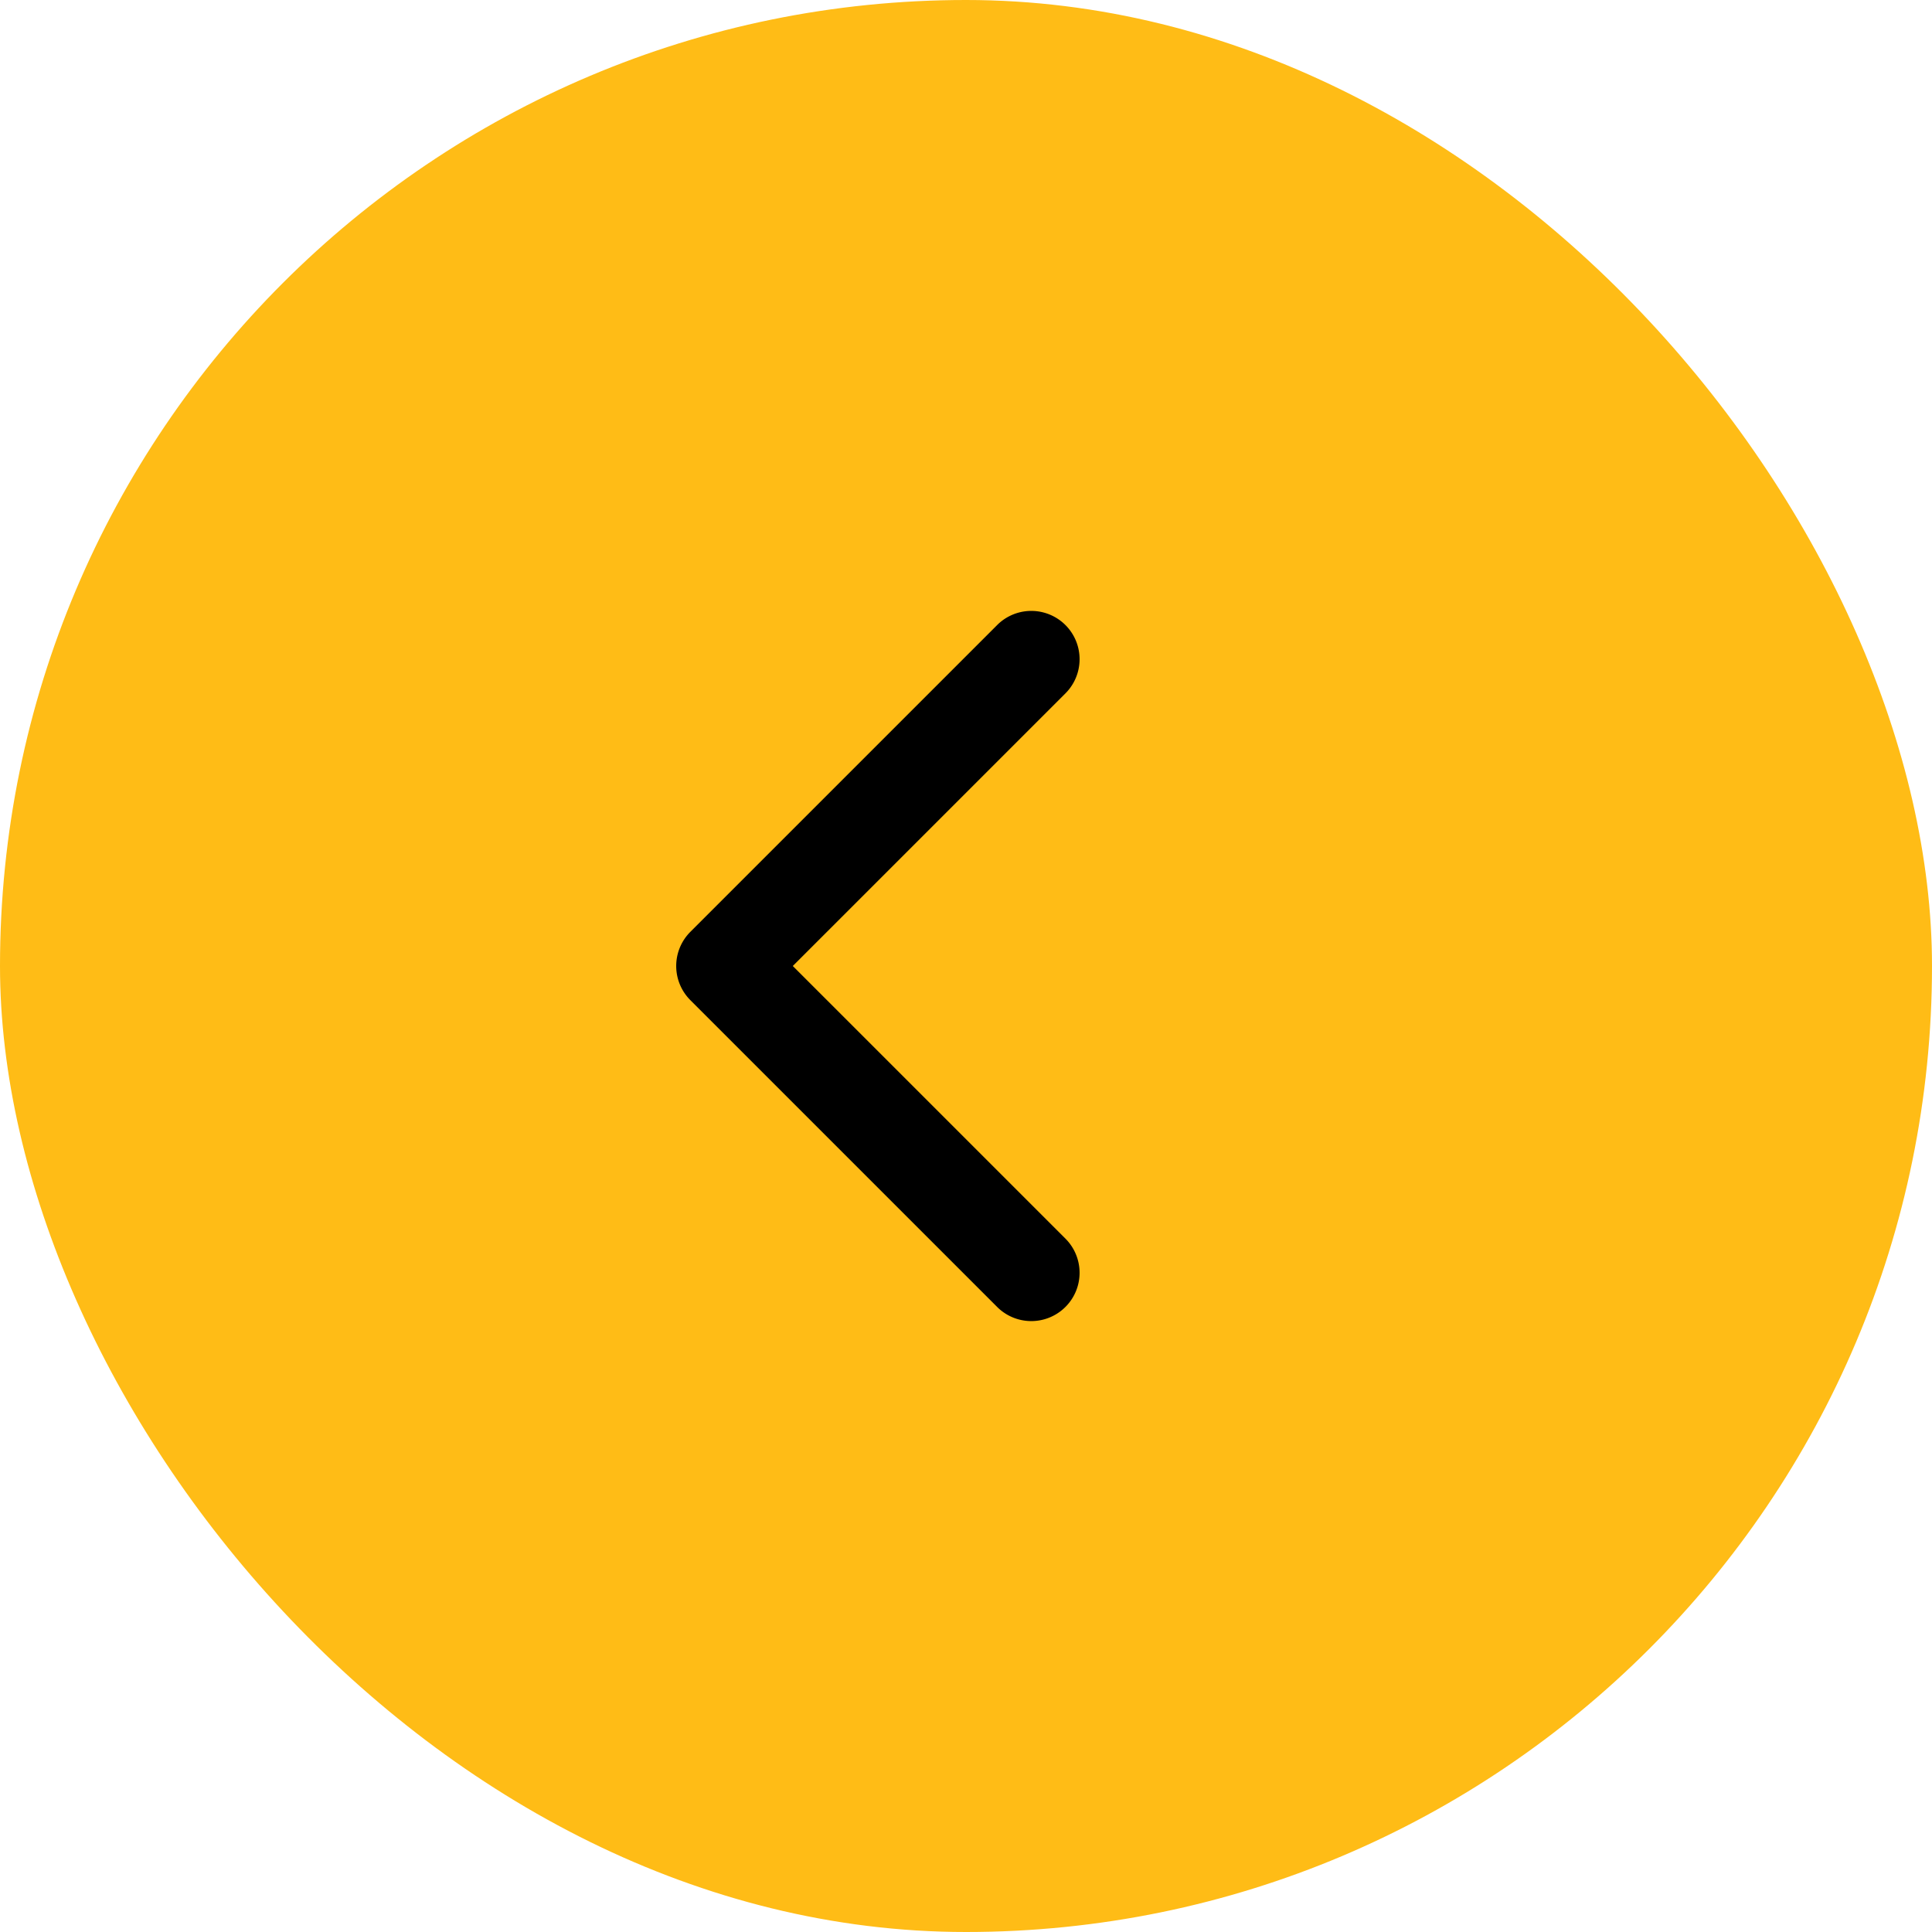 <svg width="40" height="40" fill="none" xmlns="http://www.w3.org/2000/svg"><rect x="40" y="40" width="40" height="40" rx="20" transform="rotate(-180 40 40)" fill="#FFBC16"/><path d="M14.293 19.293a1 1 0 000 1.414l6.364 6.364a1 1 0 001.414-1.414L16.414 20l5.657-5.657a1 1 0 00-1.414-1.414l-6.364 6.364zM16 19h-1v2h1v-2z" fill="#000"/></svg>